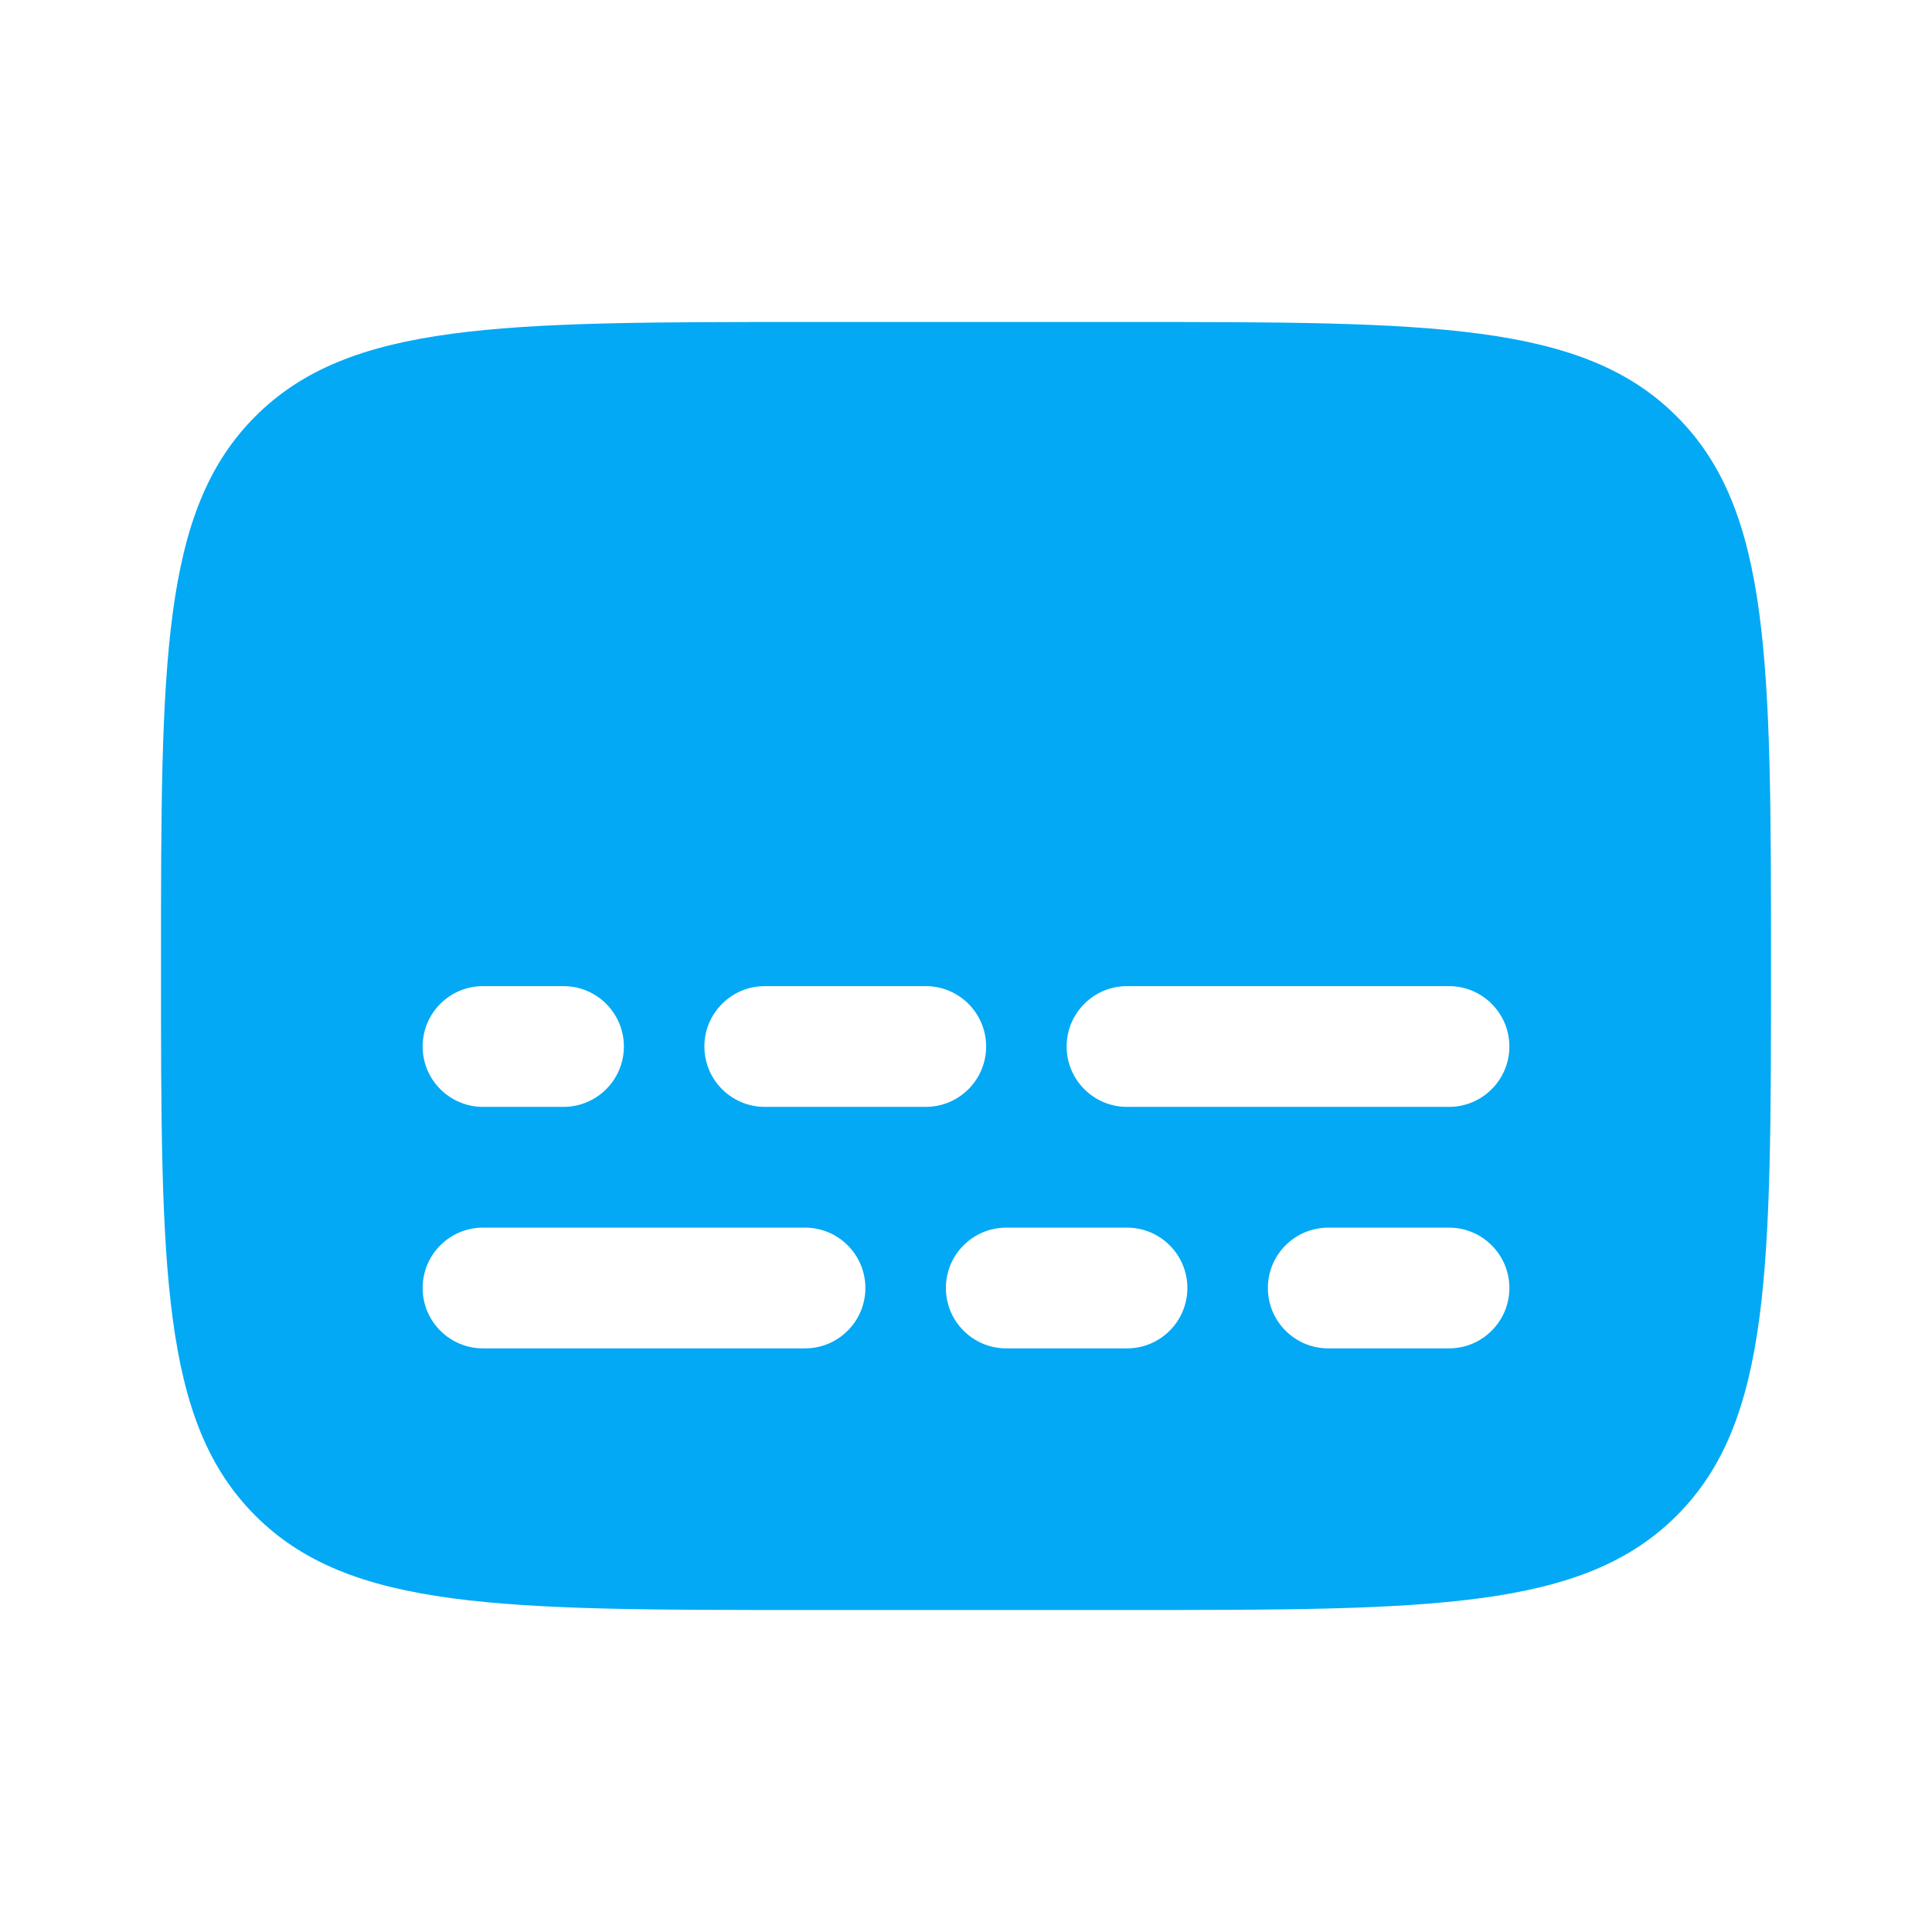 <!DOCTYPE svg PUBLIC "-//W3C//DTD SVG 1.1//EN" "http://www.w3.org/Graphics/SVG/1.1/DTD/svg11.dtd">
<!-- Uploaded to: SVG Repo, www.svgrepo.com, Transformed by: SVG Repo Mixer Tools -->
<svg width="800px" height="800px" viewBox="0 0 24 24" fill="none" xmlns="http://www.w3.org/2000/svg">
<g id="SVGRepo_bgCarrier" stroke-width="0"/>
<g id="SVGRepo_tracerCarrier" stroke-linecap="round" stroke-linejoin="round"/>
<g id="SVGRepo_iconCarrier"> <path fill-rule="evenodd" clip-rule="evenodd" d="M2 12C2 8.229 2 6.343 3.172 5.172C4.343 4 6.229 4 10 4H14C17.771 4 19.657 4 20.828 5.172C22 6.343 22 8.229 22 12C22 15.771 22 17.657 20.828 18.828C19.657 20 17.771 20 14 20H10C6.229 20 4.343 20 3.172 18.828C2 17.657 2 15.771 2 12ZM6 15.25C5.586 15.25 5.25 15.586 5.25 16C5.25 16.414 5.586 16.75 6 16.75H10C10.414 16.75 10.75 16.414 10.75 16C10.75 15.586 10.414 15.25 10 15.25H6ZM7.75 13C7.75 12.586 7.414 12.25 7 12.25H6C5.586 12.25 5.25 12.586 5.25 13C5.25 13.414 5.586 13.75 6 13.75H7C7.414 13.75 7.75 13.414 7.75 13ZM11.5 12.25C11.914 12.25 12.25 12.586 12.25 13C12.25 13.414 11.914 13.75 11.5 13.75H9.5C9.086 13.75 8.75 13.414 8.75 13C8.75 12.586 9.086 12.25 9.5 12.25H11.5ZM18.75 13C18.75 12.586 18.414 12.25 18 12.25H14C13.586 12.25 13.25 12.586 13.25 13C13.25 13.414 13.586 13.75 14 13.75H18C18.414 13.75 18.75 13.414 18.75 13ZM12.5 15.25C12.086 15.25 11.75 15.586 11.75 16C11.75 16.414 12.086 16.75 12.5 16.75H14C14.414 16.75 14.75 16.414 14.75 16C14.75 15.586 14.414 15.25 14 15.25H12.5ZM15.75 16C15.75 15.586 16.086 15.25 16.5 15.25H18C18.414 15.25 18.75 15.586 18.75 16C18.75 16.414 18.414 16.75 18 16.75H16.5C16.086 16.75 15.75 16.414 15.75 16Z" fill="#03A9F4"/> </g>
</svg>